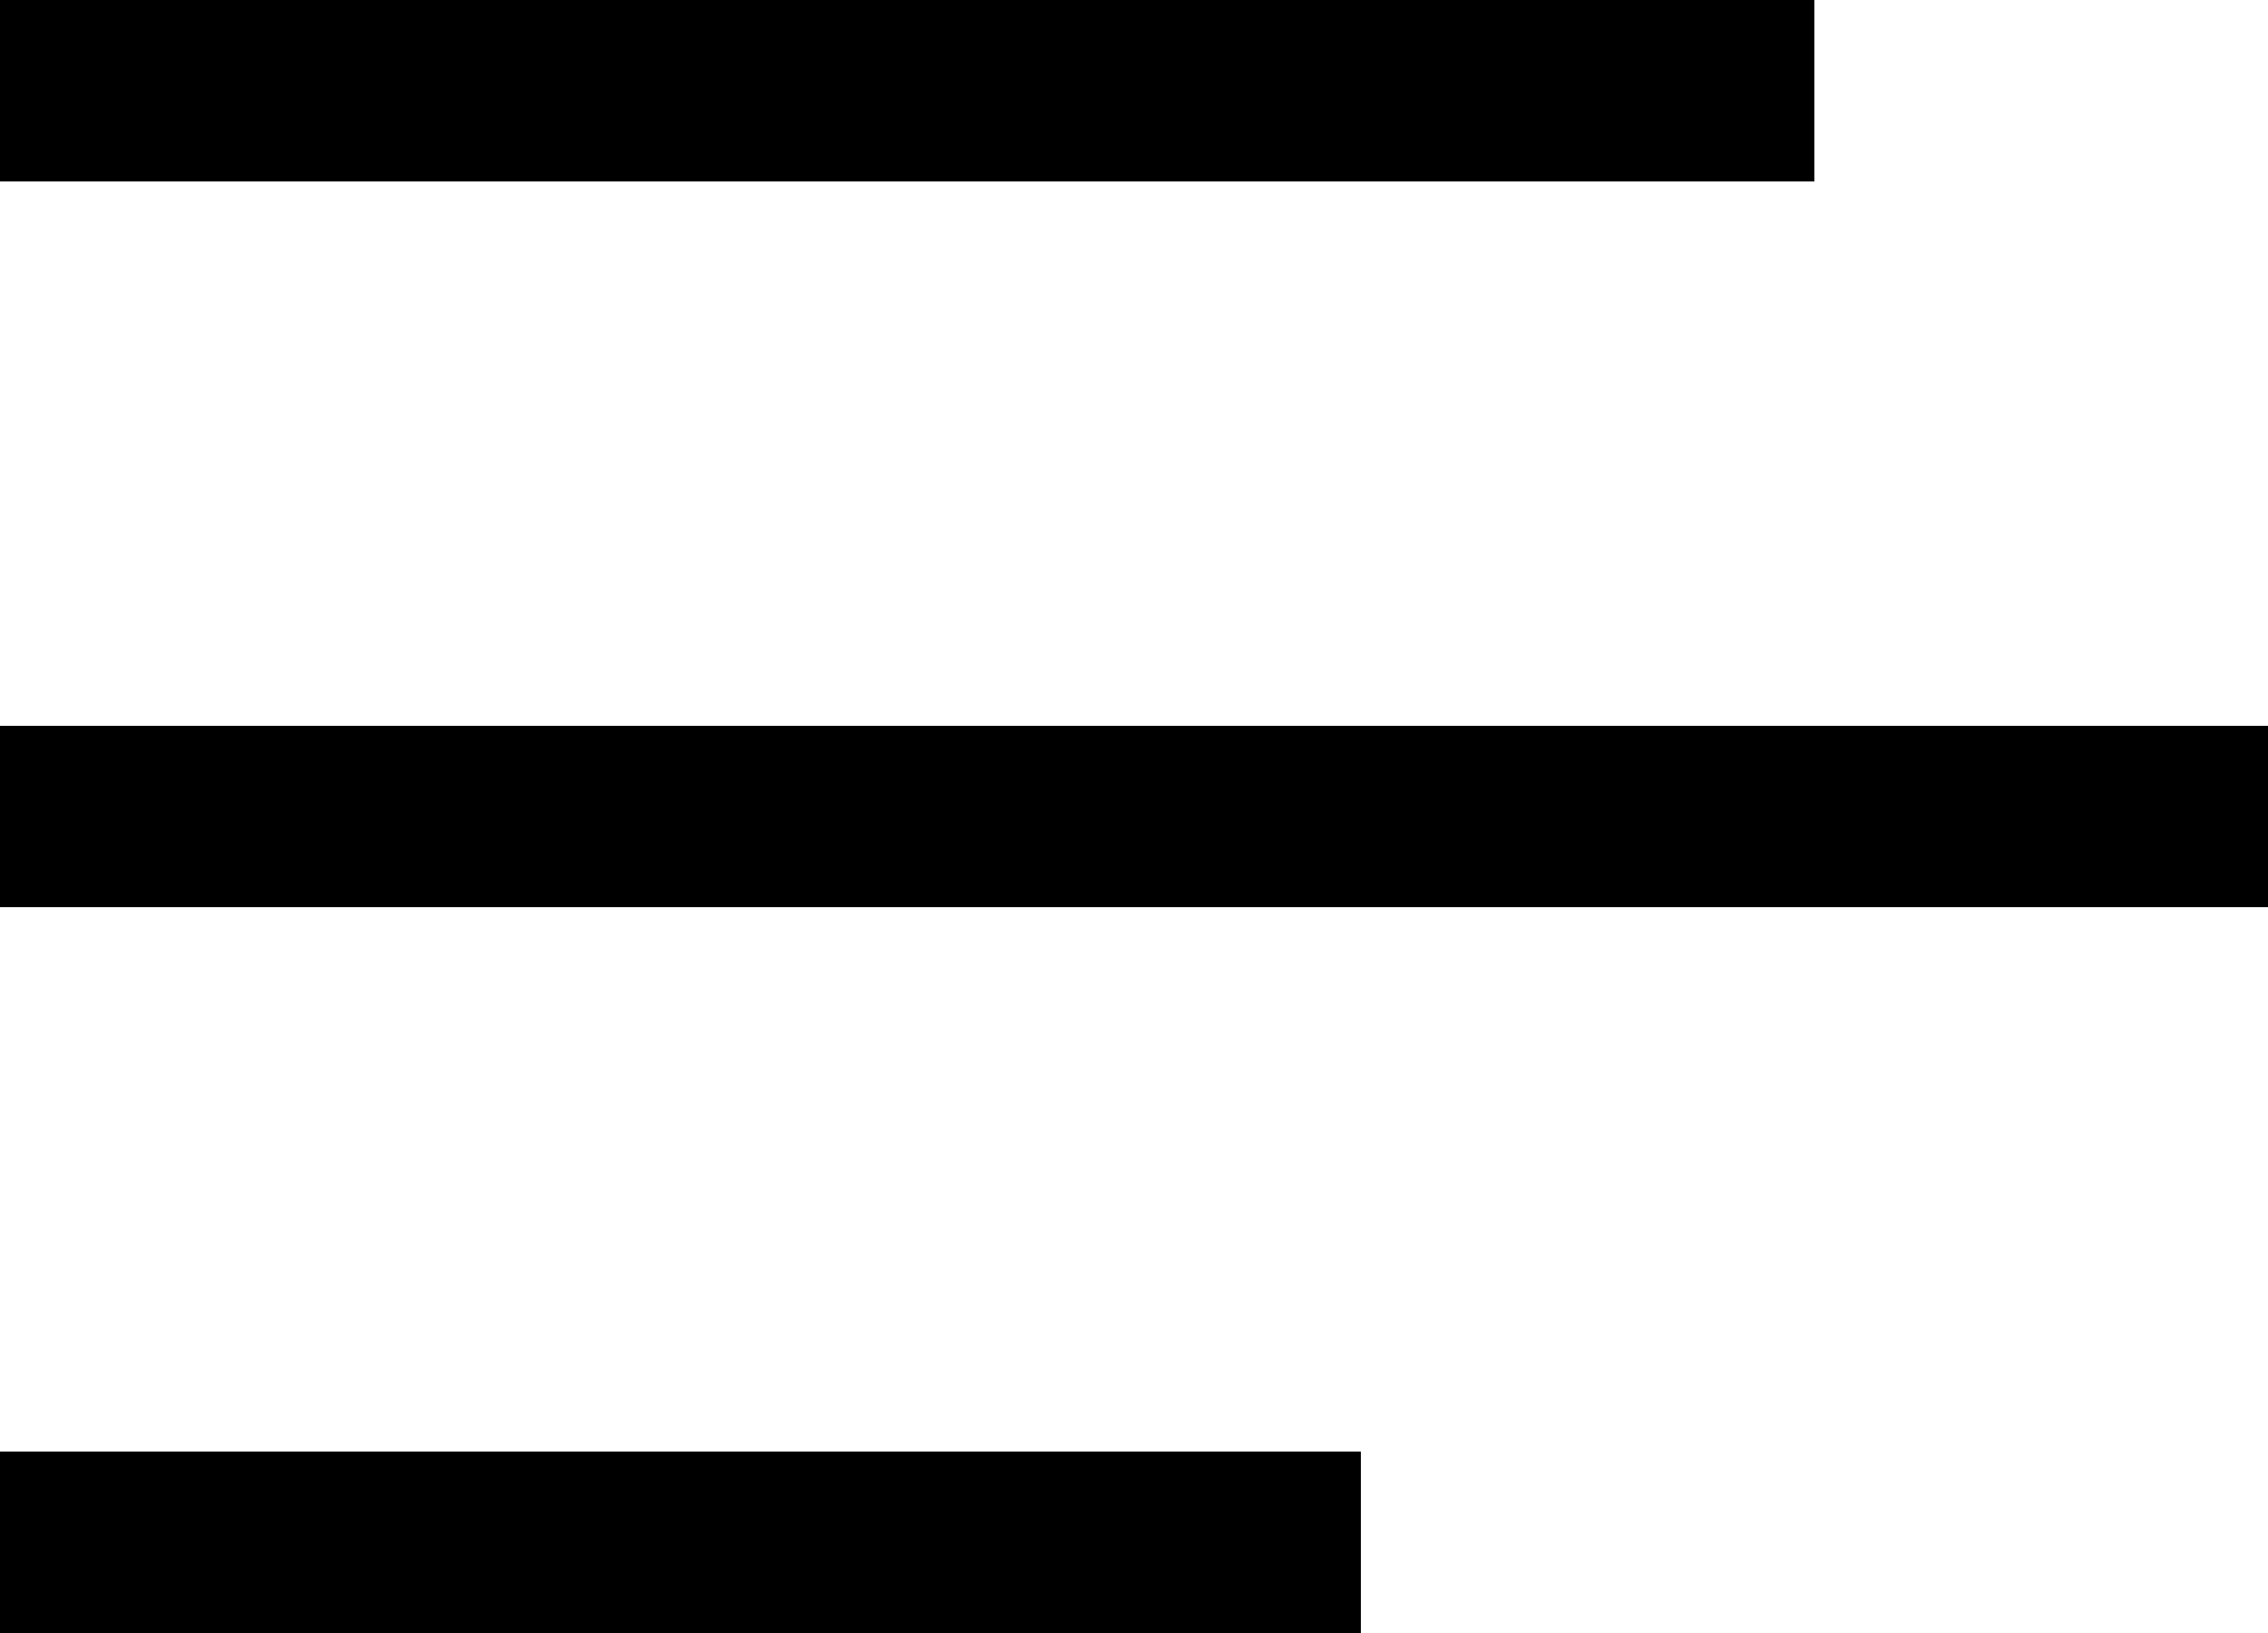 <svg width="25" height="18" viewBox="0 0 25 18" fill="none" xmlns="http://www.w3.org/2000/svg">
<rect width="20" height="2" fill="black"/>
<rect y="8" width="25" height="2" fill="black"/>
<rect y="16" width="15" height="2" fill="black"/>
</svg>
